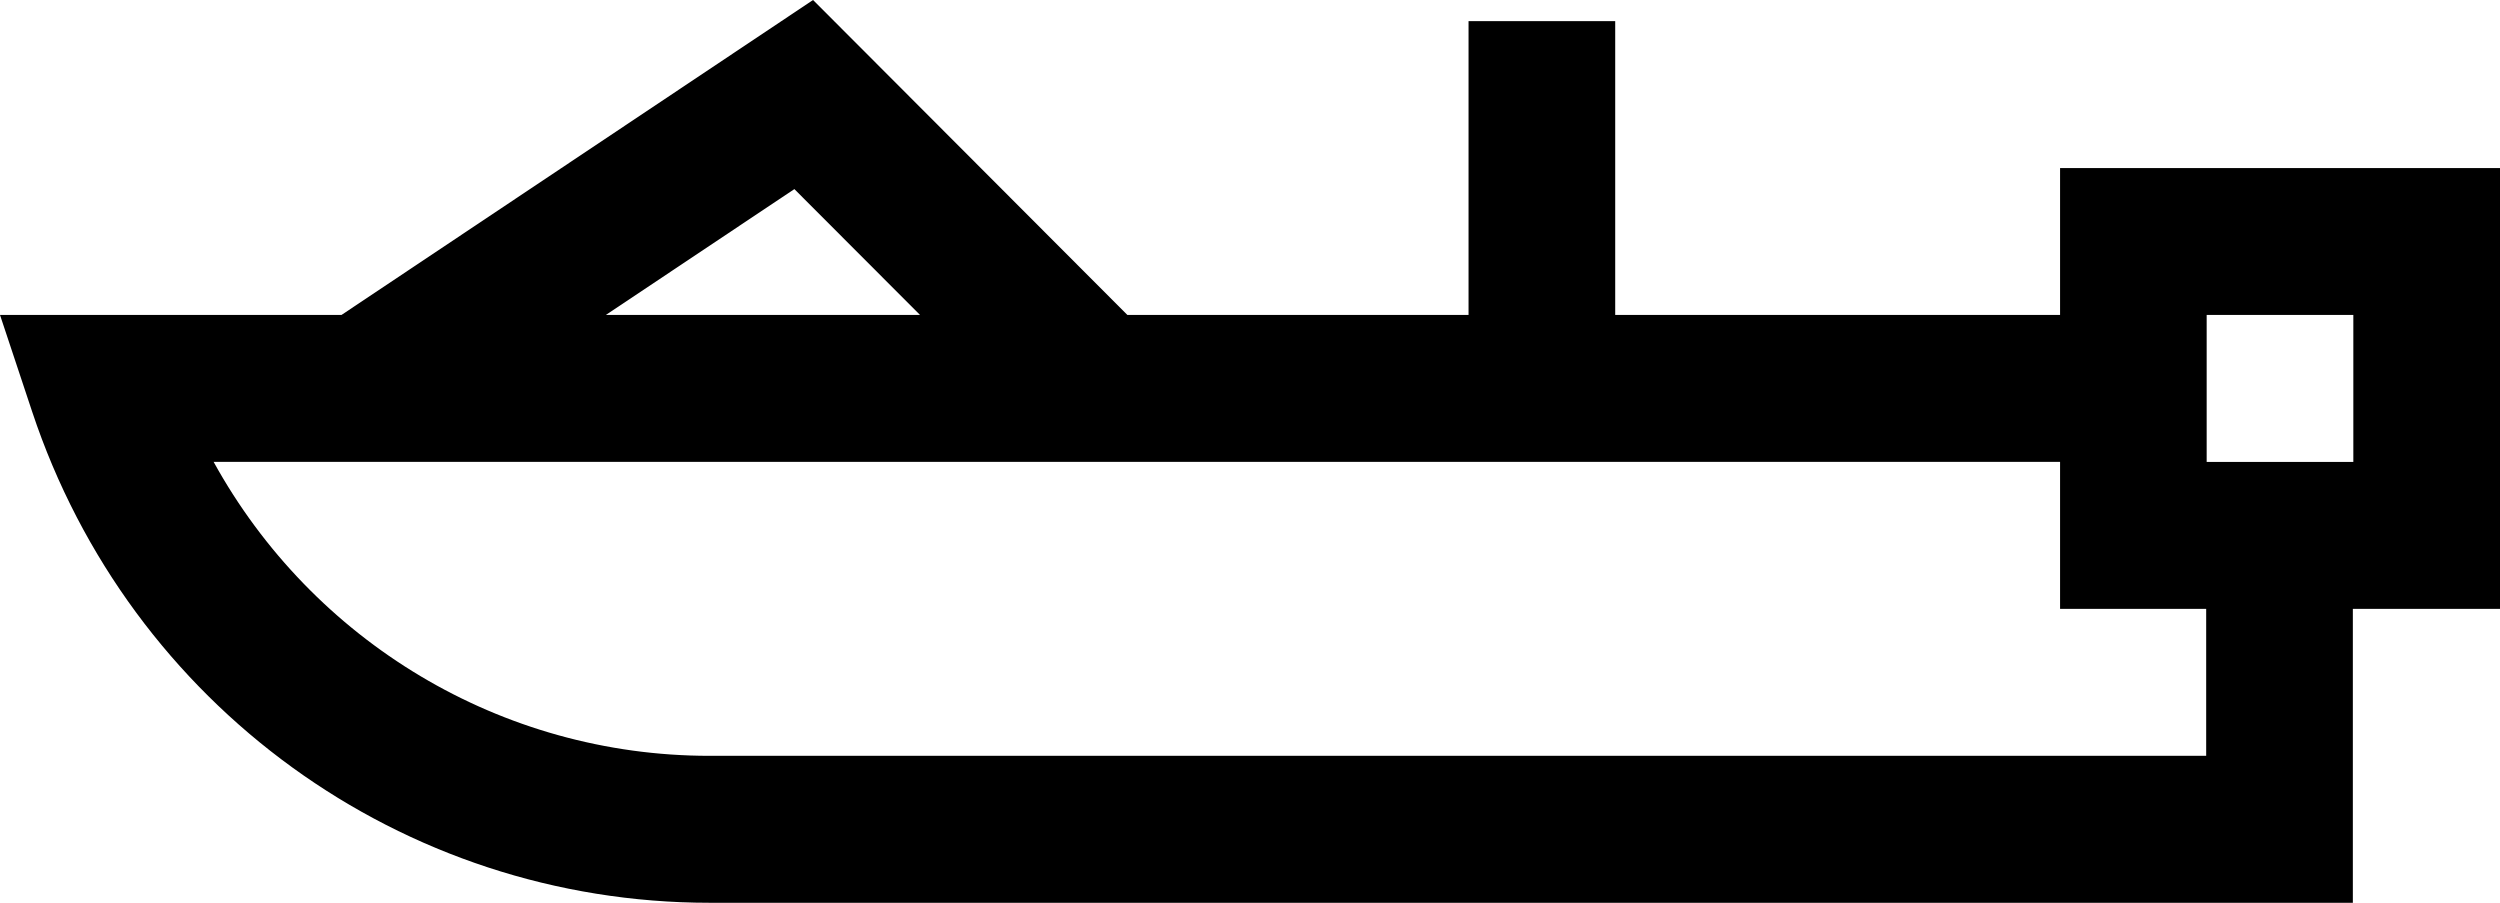 <svg width="36" height="13" viewBox="0 0 36 13" xmlns="http://www.w3.org/2000/svg">
<path d="M0.463 5.928C1.87 10.158 5.791 13 10.219 13H33.881V8.768H36V2.42H29.665V4.535H23.259V0.304H21.147V4.535H16.234L11.708 0L4.918 4.535H-0L0.463 5.928ZM31.776 4.535H33.888V6.652H31.776V4.535ZM11.439 2.723L13.248 4.535H8.725L11.439 2.723ZM29.665 6.651V8.768H31.769V10.884H10.219C7.212 10.884 4.499 9.232 3.076 6.651H29.665Z" />
</svg>
